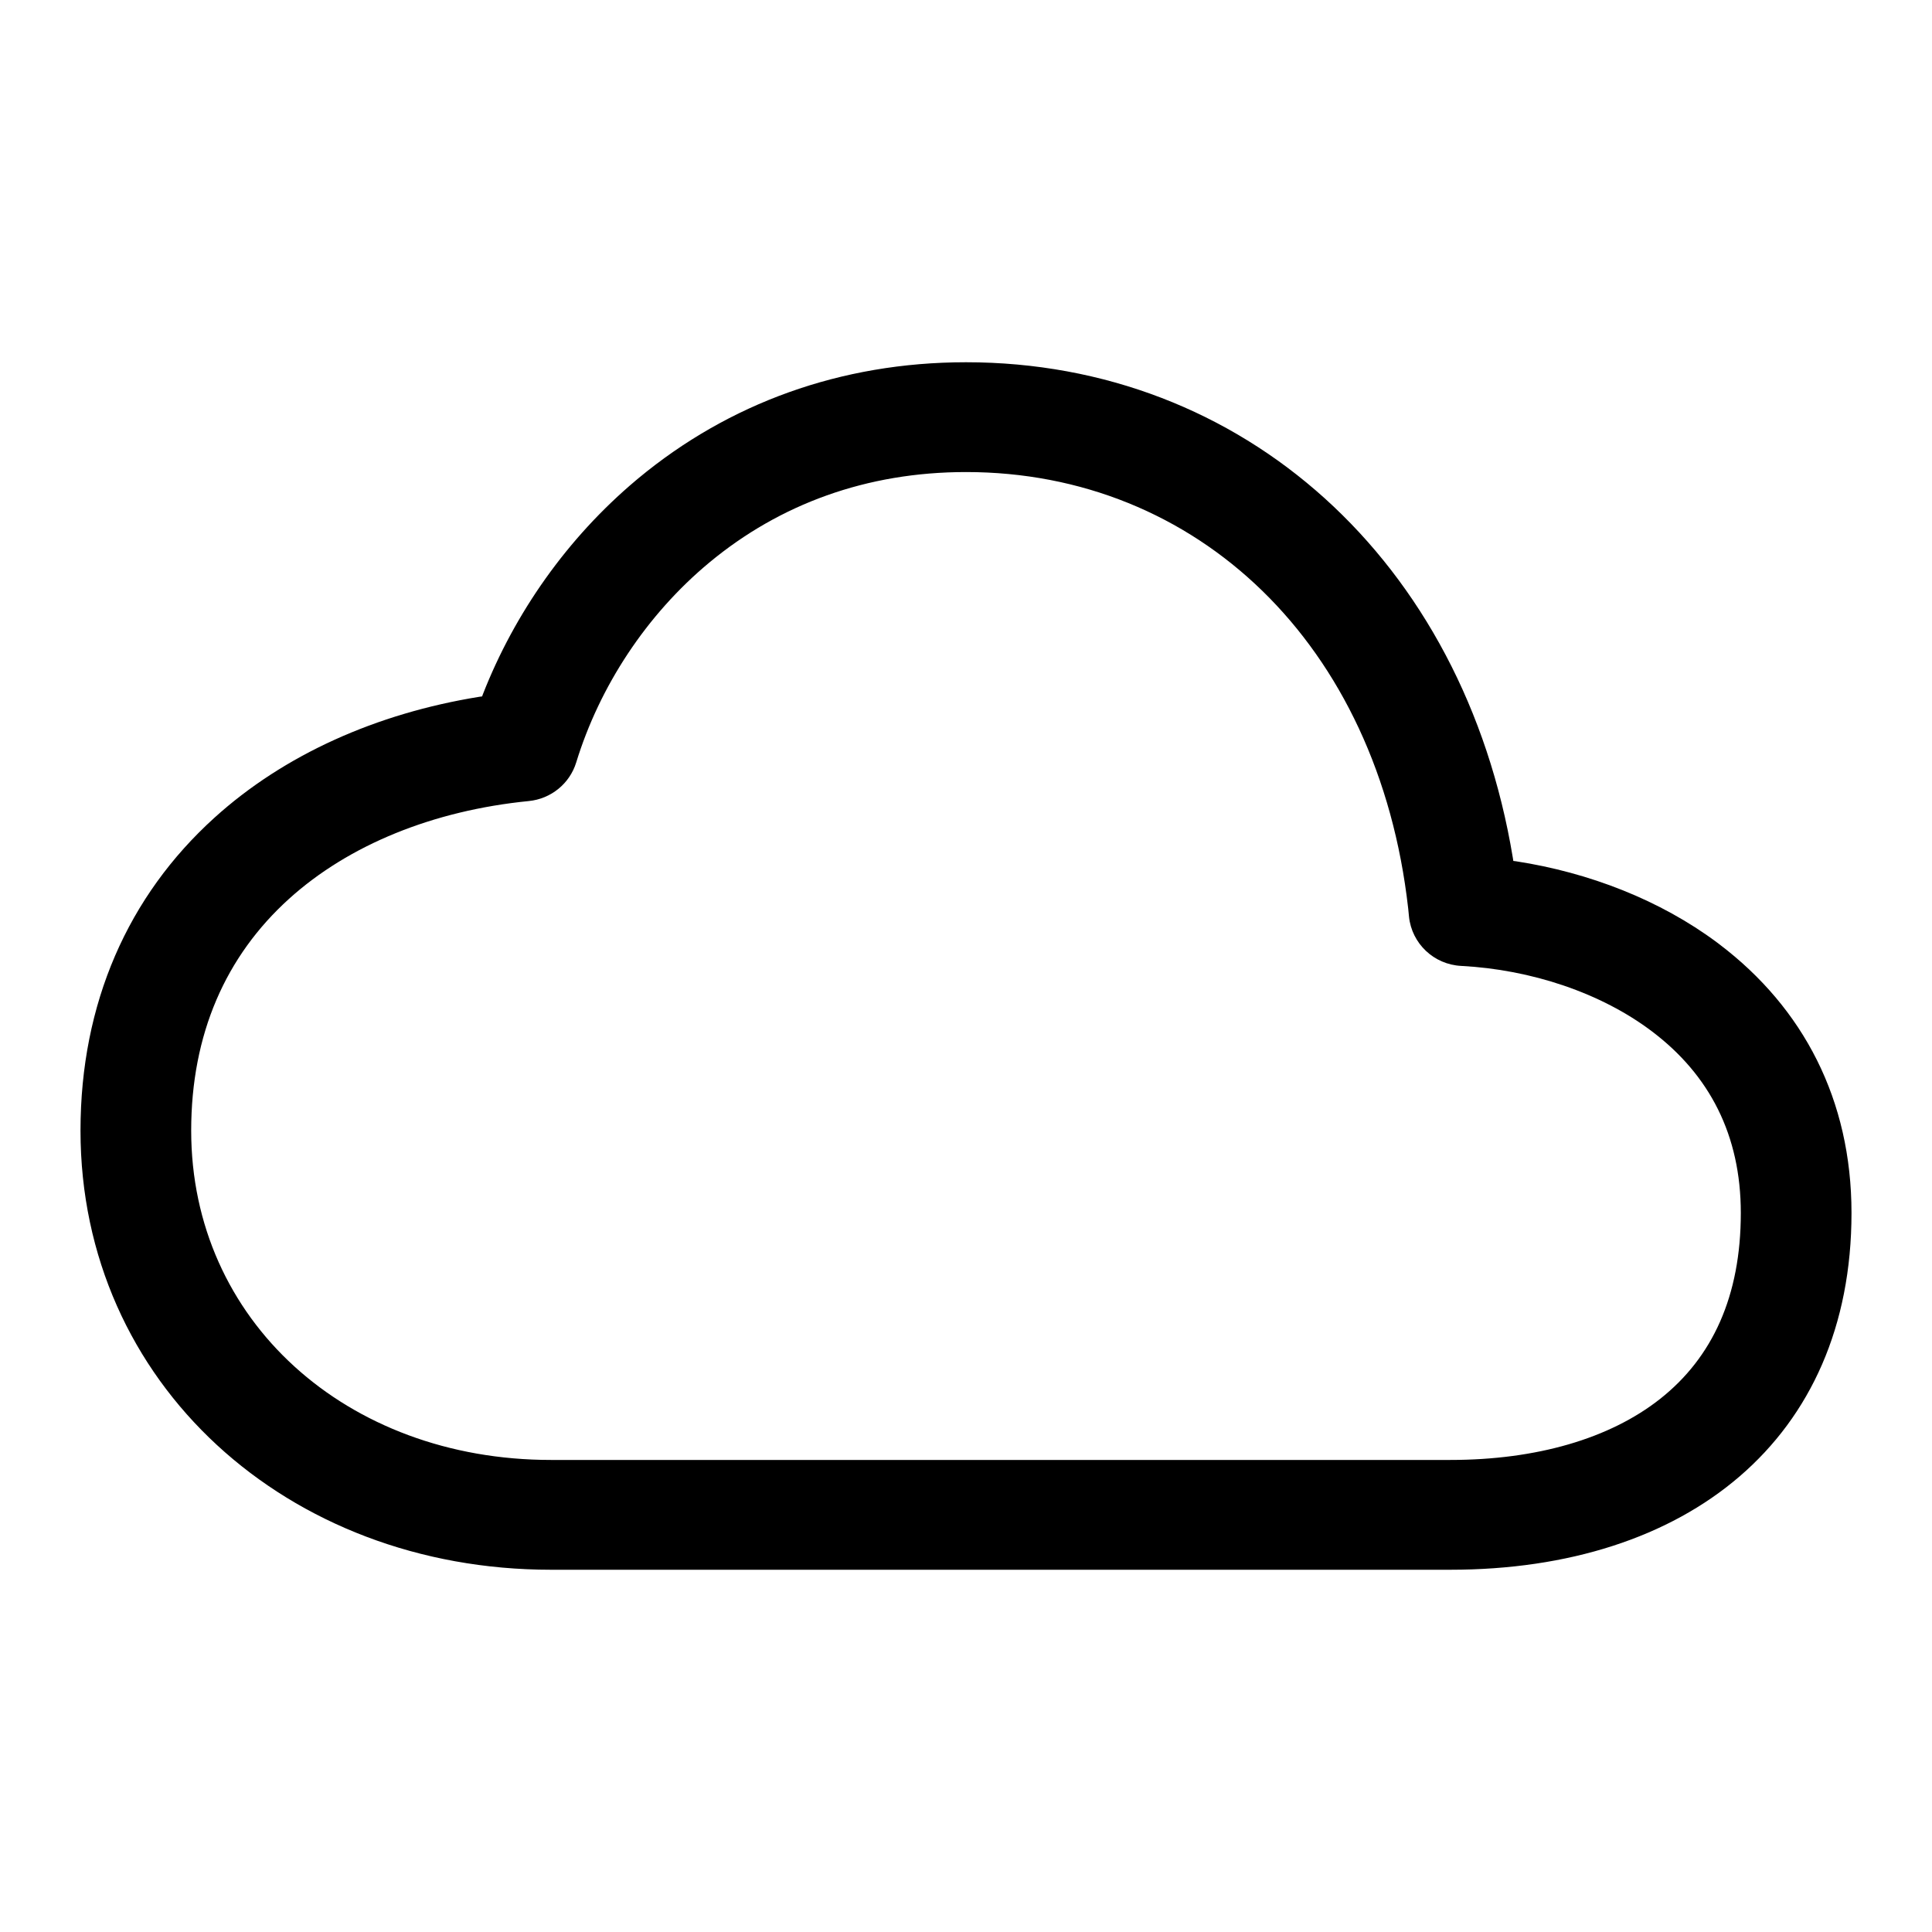 <?xml version="1.0" encoding="UTF-8"?>
<svg width="24px" height="24px" viewBox="0 0 24 24" version="1.1" xmlns="http://www.w3.org/2000/svg" xmlns:xlink="http://www.w3.org/1999/xlink">
    <title>VSQUARE/4) Icons/cloud/cloud_outline</title>
    <g id="VSQUARE_Symbols" stroke="none" stroke-width="1" fill="none" fill-rule="evenodd">
        <g id="VSQUARE/4)-Icons/cloud/cloud_outline">
            <rect id="Rectangle" x="0" y="0" width="24" height="24"></rect>
            <path d="M12,4.5 C10.438,4.5 9.048,5.015 7.932,5.94 L7.901,5.966 C7.049,6.682 6.393,7.615 5.998,8.626 L5.989,8.651 L5.953,8.656 C4.677,8.862 3.53,9.374 2.664,10.158 C1.591,11.129 1,12.463 1,14.045 C1,17.185 3.57,19.5 6.844,19.5 L18.016,19.5 C20.955,19.5 23,17.885 23,15.068 C23,13.664 22.403,12.522 21.36,11.731 L21.331,11.709 C20.624,11.182 19.742,10.839 18.832,10.699 L18.799,10.695 L18.793,10.656 C18.181,6.956 15.438,4.5 12,4.5 Z M12,5.864 C14.864,5.864 17.122,7.993 17.493,11.285 L17.503,11.386 C17.537,11.721 17.812,11.982 18.152,11.999 C19.018,12.044 19.89,12.333 20.525,12.815 C21.235,13.353 21.625,14.099 21.625,15.068 C21.625,16.101 21.273,16.864 20.622,17.378 C19.997,17.871 19.088,18.136 18.016,18.136 L6.844,18.136 C4.302,18.136 2.375,16.401 2.375,14.045 C2.375,12.845 2.804,11.877 3.59,11.166 C4.333,10.494 5.382,10.069 6.568,9.951 C6.844,9.924 7.077,9.735 7.158,9.471 C7.448,8.527 8.03,7.636 8.814,6.986 C9.686,6.263 10.765,5.864 12,5.864 Z" id="Path" fill="#000000" fill-rule="nonzero"></path>
        </g>
    </g>
</svg>